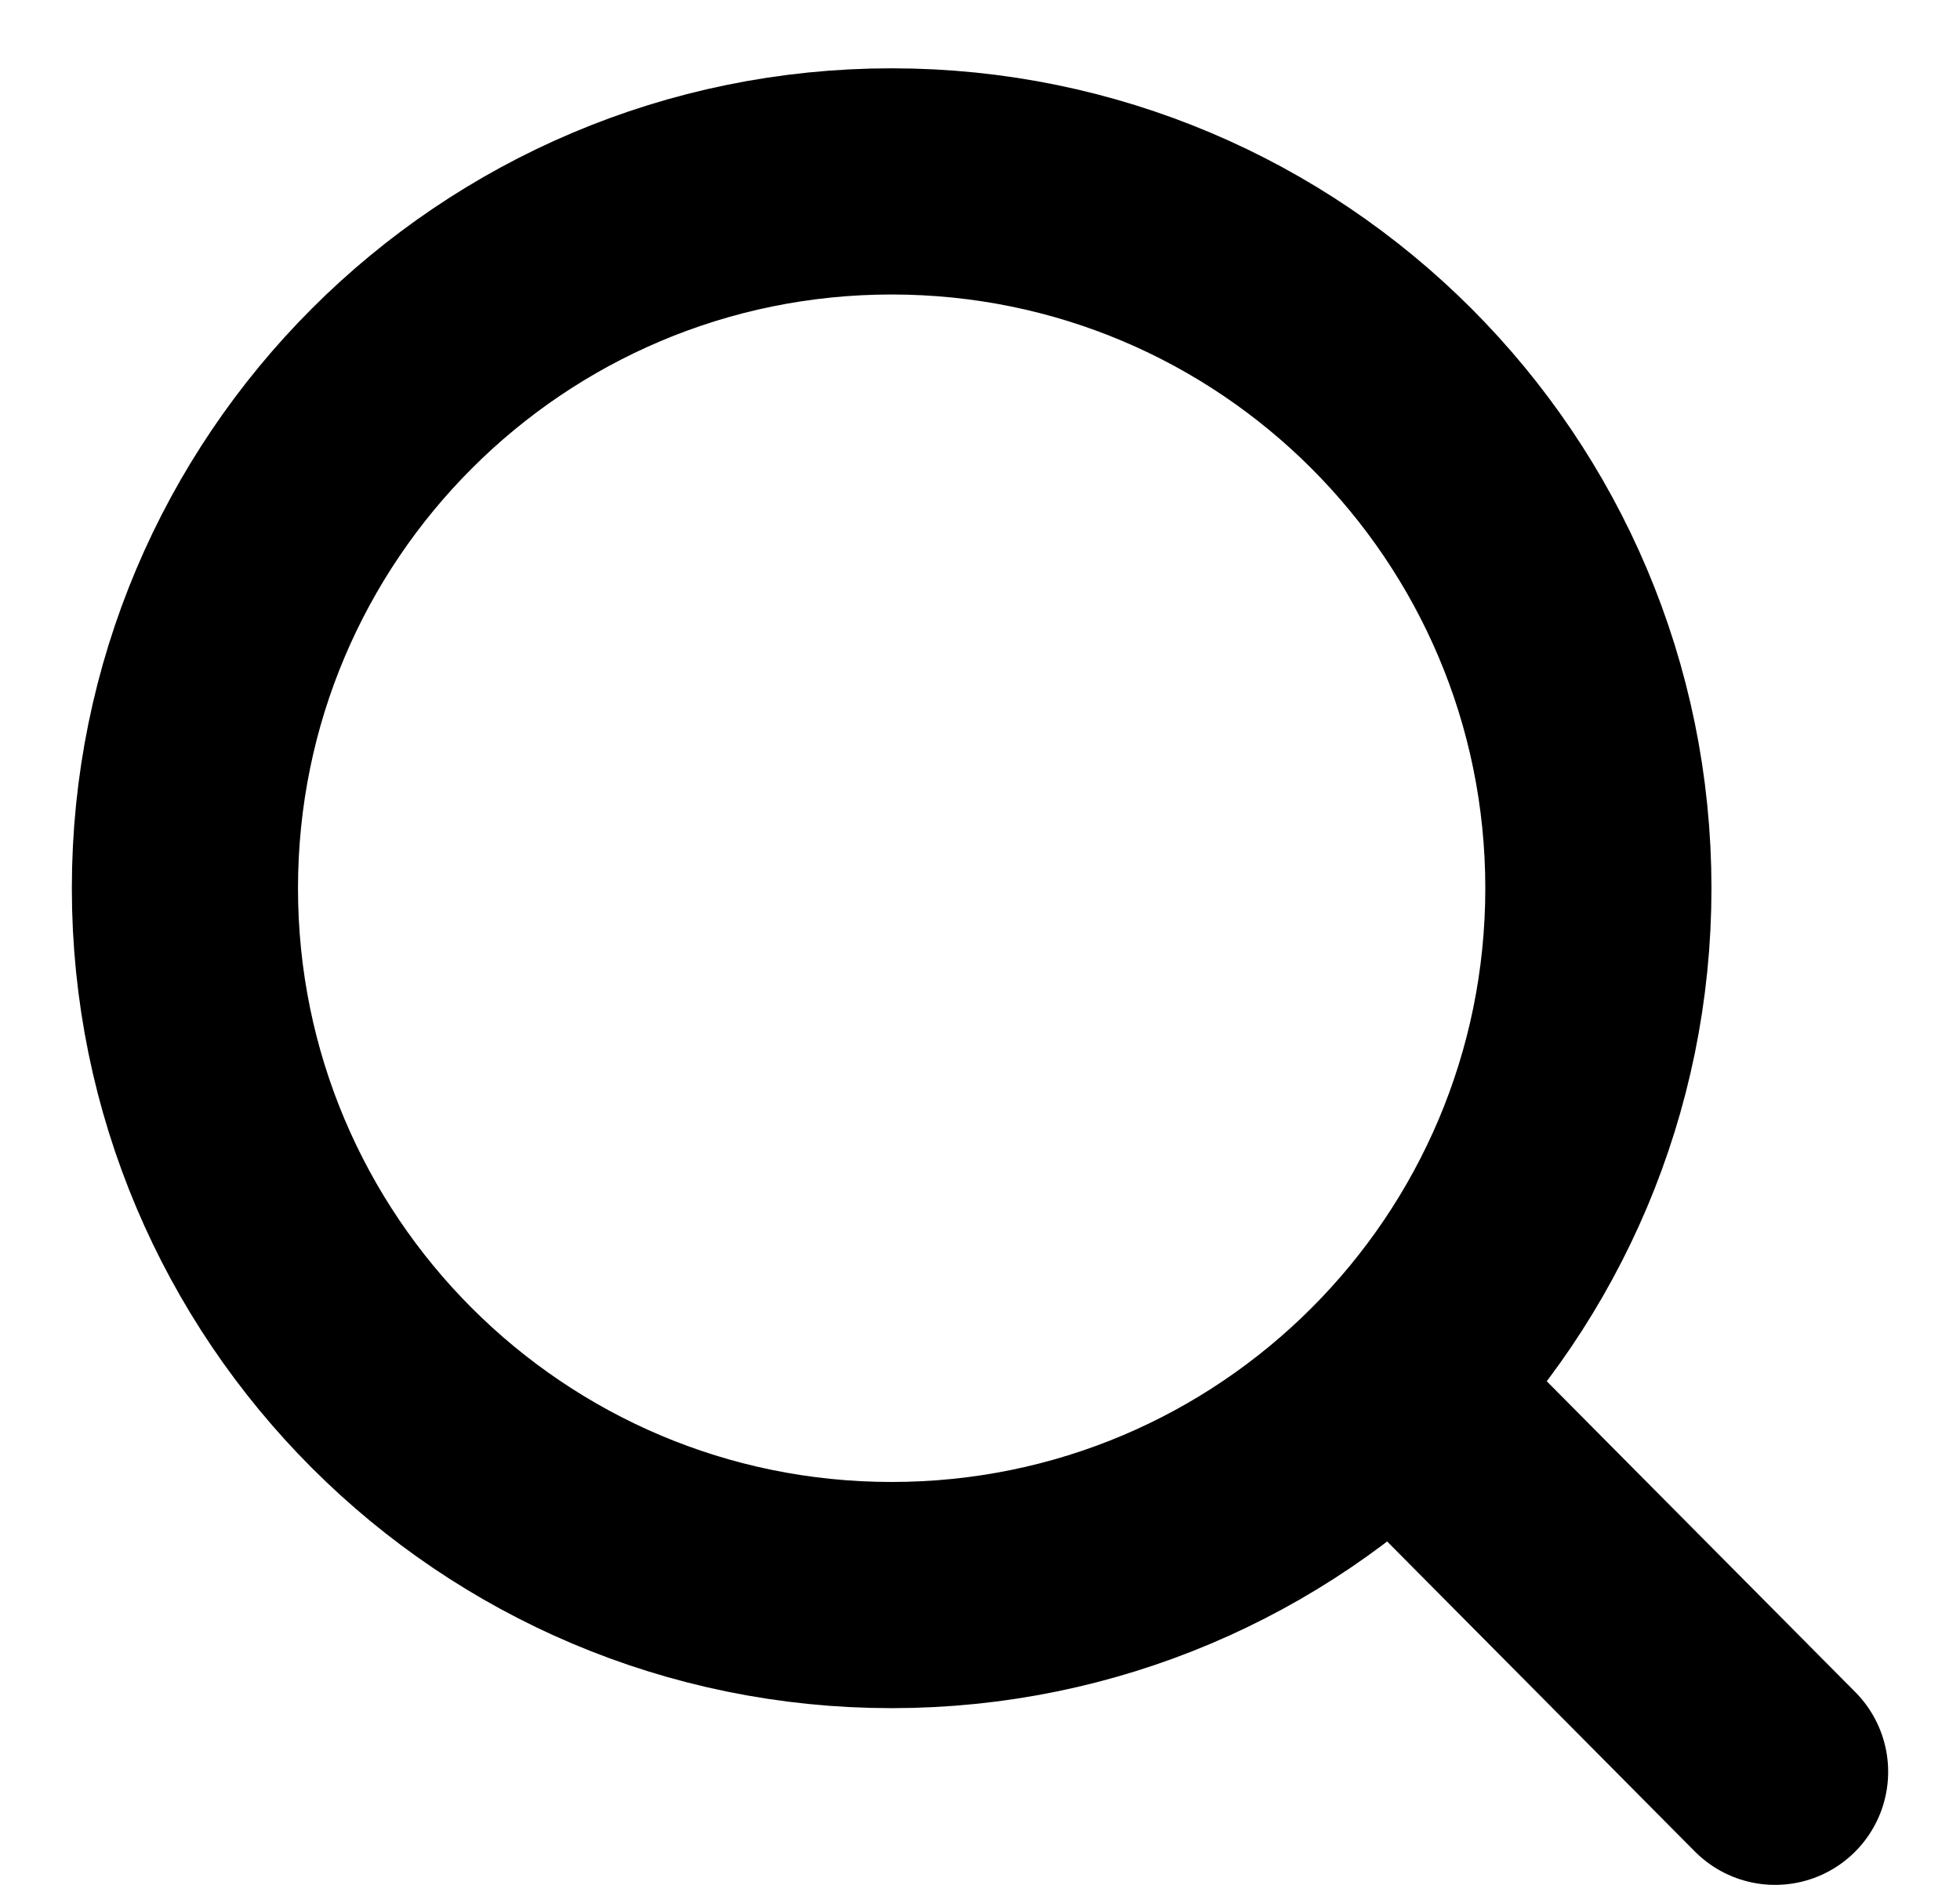 <svg width="26" height="25" viewBox="0 0 26 25" fill="none" xmlns="http://www.w3.org/2000/svg">
<path d="M18.476 18.392L23.547 23.5M21.203 11.781C21.203 16.959 17.006 21.156 11.828 21.156C6.65 21.156 2.453 16.959 2.453 11.781C2.453 6.604 6.65 2.406 11.828 2.406C17.006 2.406 21.203 6.604 21.203 11.781Z" stroke="currentColor" stroke-width="3" stroke-linecap="round" stroke-linejoin="round"/>
</svg>